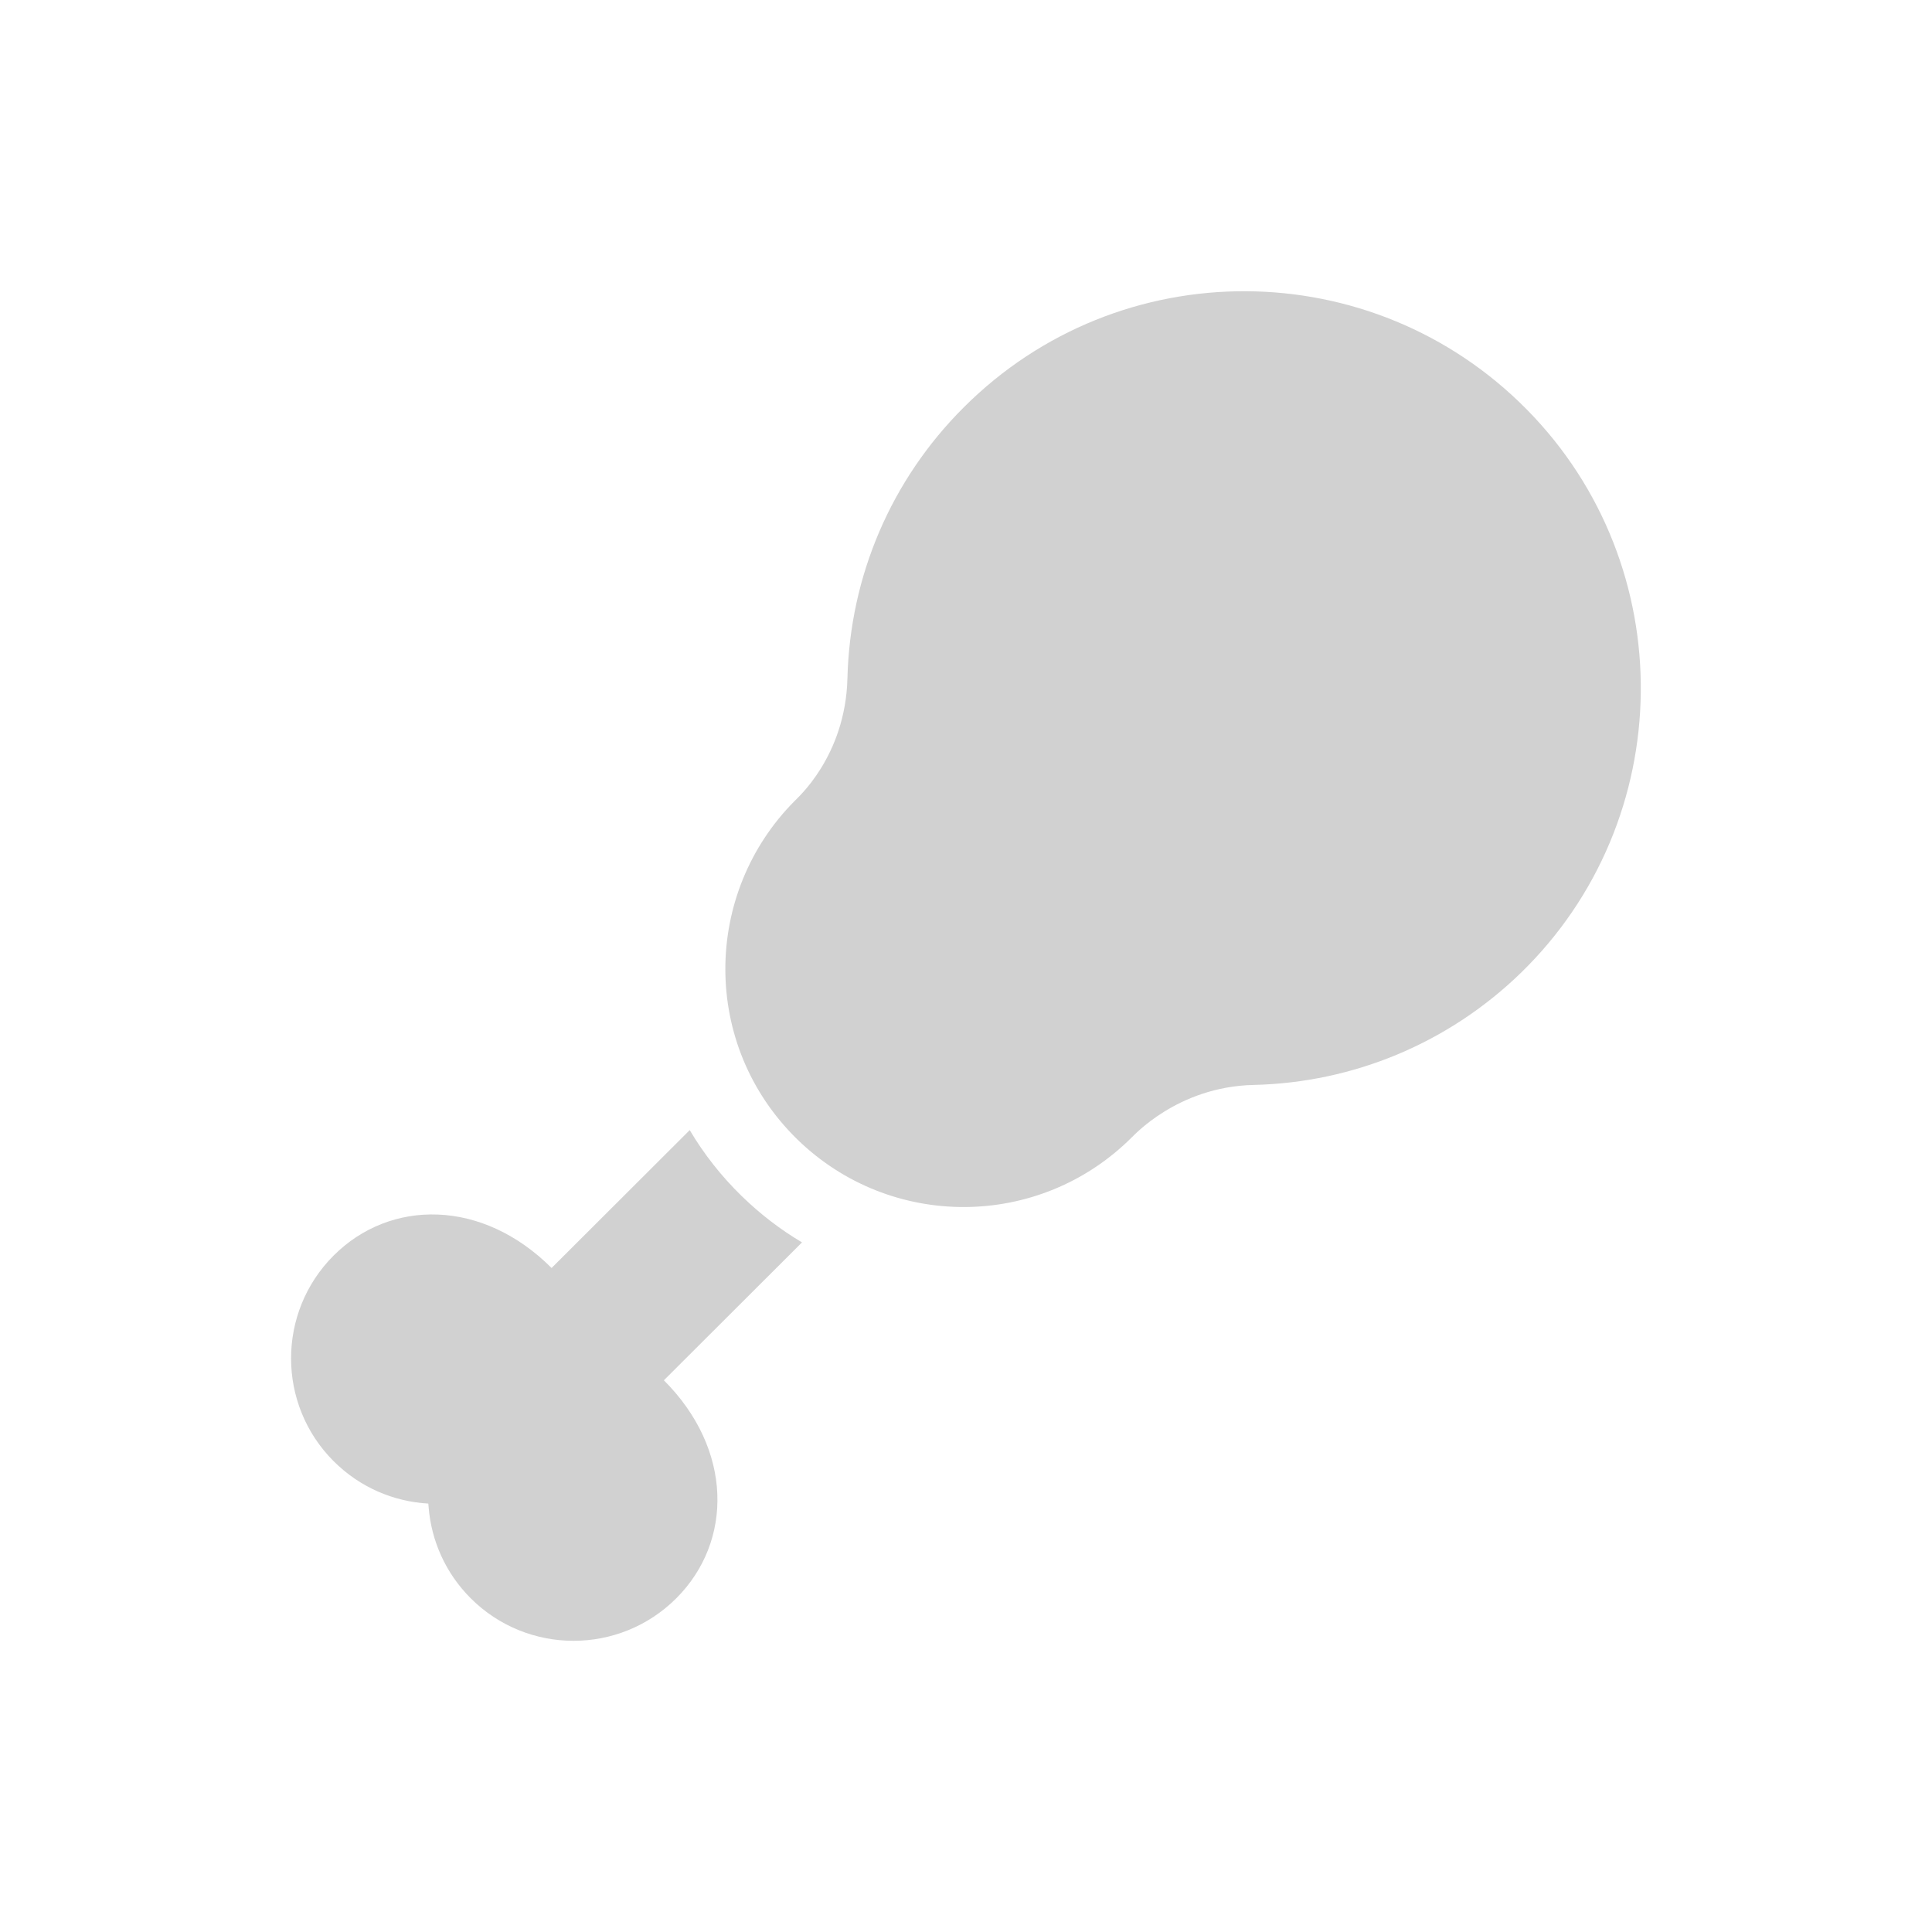 <svg width="16" height="16" viewBox="0 0 16 16" fill="none" xmlns="http://www.w3.org/2000/svg">
<path d="M2.763 12.101C2.981 12.319 3.262 12.436 3.547 12.452C3.548 12.463 3.549 12.475 3.55 12.486C3.573 12.76 3.689 13.027 3.898 13.236C4.368 13.706 5.131 13.706 5.601 13.236C6.071 12.766 6.071 12.004 5.498 11.431L6.642 10.289C6.463 10.183 6.295 10.054 6.142 9.905C5.973 9.74 5.829 9.557 5.712 9.359L4.568 10.501C3.995 9.928 3.233 9.928 2.763 10.398C2.293 10.868 2.293 11.631 2.763 12.101Z" fill="#D1D1D1"/>
<path d="M9.374 9.418C9.383 9.413 9.747 9 10.381 8.985C11.211 8.966 11.996 8.637 12.592 8.06C13.899 6.792 13.924 4.689 12.645 3.392C11.364 2.093 9.271 2.083 7.98 3.375C7.38 3.974 7.039 4.771 7.018 5.618C7.002 6.269 6.593 6.617 6.585 6.629C5.818 7.396 5.805 8.656 6.602 9.435C7.374 10.188 8.608 10.184 9.374 9.418Z" fill="#D1D1D1"/>
</svg>
